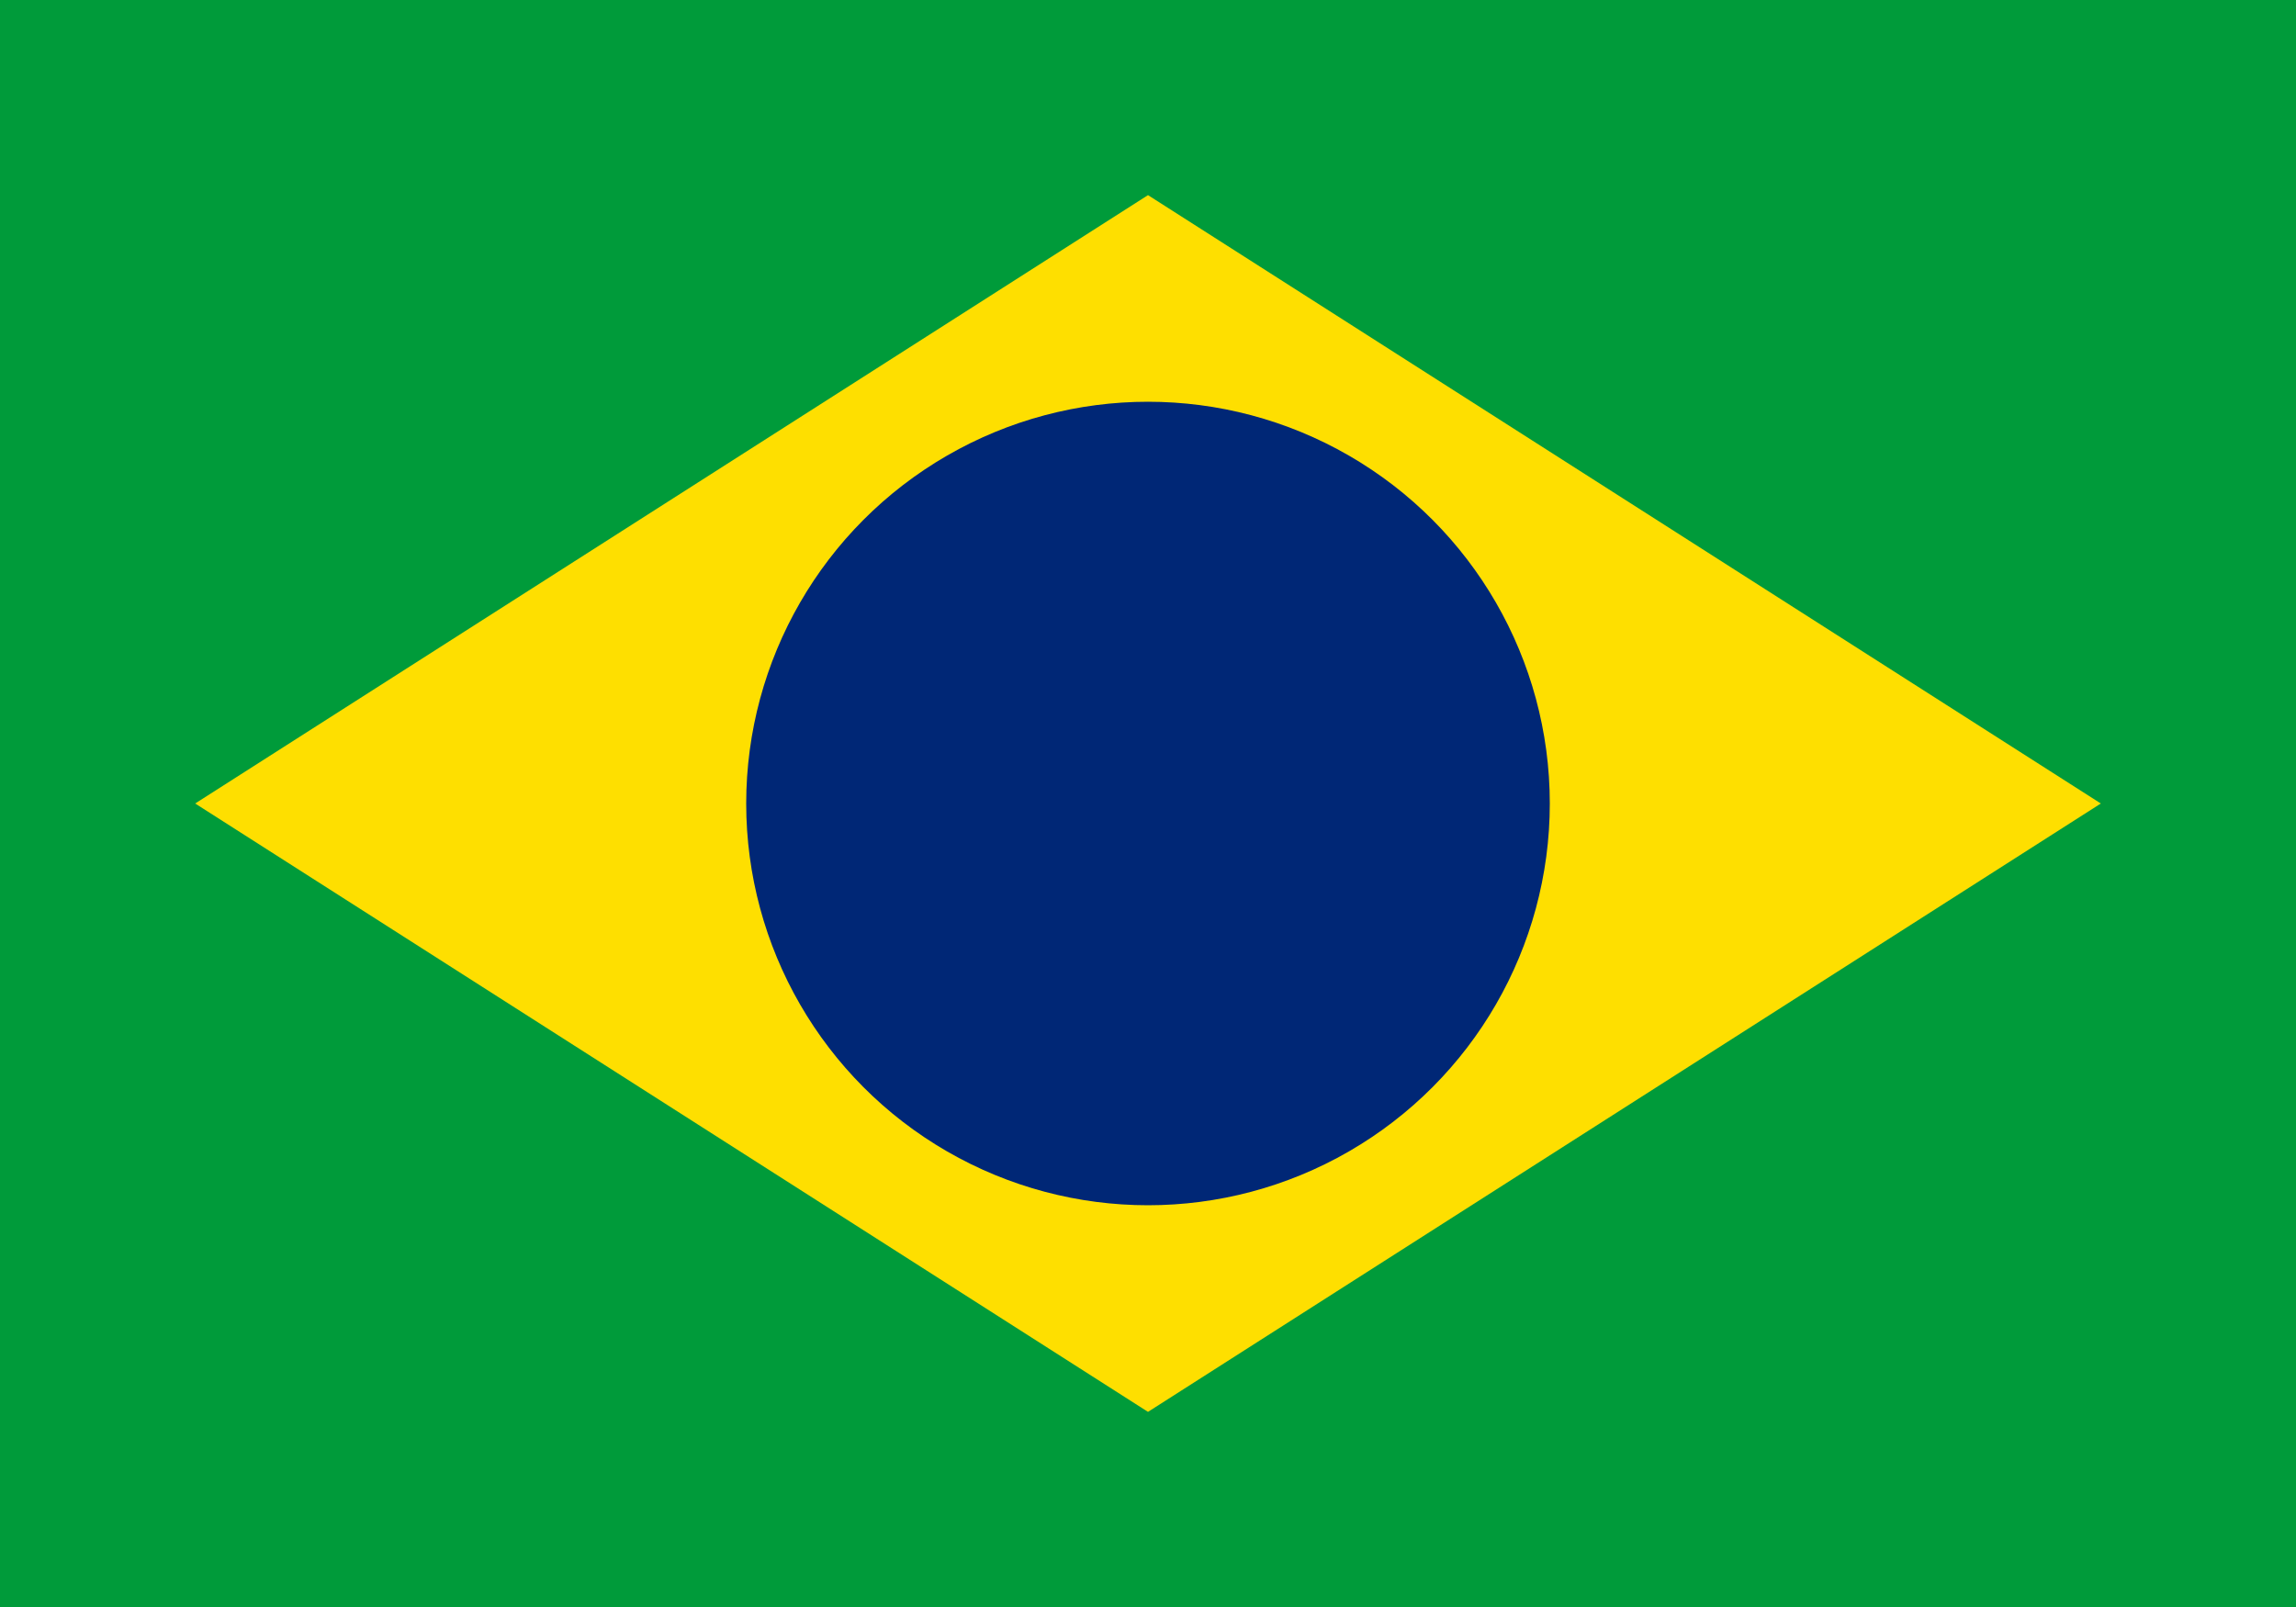 <svg width="4200" height="2940" xmlns="http://www.w3.org/2000/svg" xmlns:xlink="http://www.w3.org/1999/xlink">
 <defs>
  <path fill-rule="evenodd" d="m-31.5,0l33,0a30,30 0 0 0 30,-30l0,-10a30,30 0 0 0 -30,-30l-33,0l0,70zm13,-13l19,0a19,19 0 0 0 19,-19l0,-6a19,19 0 0 0 -19,-19l-19,0l0,44z" id="D"/>
  <path d="m-31.5,0l63,0l0,-13l-51,0l0,-18l40,0l0,-12l-40,0l0,-14l48,0l0,-13l-60,0l0,70z" id="E"/>
  <path d="m-26.25,0l52.5,0l0,-12l-40.5,0l0,-16l33,0l0,-12l-33,0l0,-11l39.25,0l0,-12l-51.25,0l0,63z" id="e"/>
  <g id="G">
   <clipPath id="gcut">
    <path id="svg_1" d="m-31.5,0l0,-70l63,0l0,70l-63,0zm31.5,-47l0,12l31.5,0l0,-12l-31.5,0z"/>
   </clipPath>
   <use id="svg_2" clip-path="url(#gcut)" xlink:href="#O"/>
   <rect id="svg_3" height="10" width="26.5" y="-35" x="5"/>
   <rect id="svg_4" height="35" width="10" y="-35" x="21.5"/>
  </g>
  <path d="m-31.5,0l12,0l0,-48l14,48l11,0l14,-48l0,48l12,0l0,-70l-17.5,0l-14,48l-14,-48l-17.5,0l0,70z" id="M"/>
  <path fill-rule="evenodd" d="m0,0a31.5,35 0 0 0 0,-70a31.5,35 0 0 0 0,70m0,-13a18.5,22 0 0 0 0,-44a18.5,22 0 0 0 0,44" id="O"/>
  <path fill-rule="evenodd" d="m-31.5,0l13,0l0,-26l28,0a22,22 0 0 0 0,-44l-40,0l-1,70zm13,-39l27,0a9,9 0 0 0 0,-18l-27,0l0,18z" id="P"/>
  <g id="R">
   <use id="svg_5" xlink:href="#P"/>
   <path id="svg_6" d="m28,0c0,-10 0,-32 -15,-32l-19,0c22,0 22,22 22,32"/>
  </g>
  <path d="m-15.75,-22c0,7 6.75,10.5 16.75,10.5c10,0 14.74,-3.25 14.75,-7.75c0,-14.25 -46.75,-5.25 -46.5,-30.25c0.25,-21.5 24.75,-20.5 33.75,-20.5c9,0 26,4 25.75,21.25l-15.25,0c0,-7.5 -7,-10.25 -15,-10.25c-7.75,0 -13.25,1.25 -13.25,8.5c-0.25,11.75 46.25,4 46.25,28.75c0,18.25 -18,21.75 -31.5,21.75c-11.5,0 -31.55,-4.5 -31.5,-22l15.75,0z" id="S"/>
  <g fill="#fff" id="star">
   <g id="c">
    <path transform="rotate(18 0,-1) " d="m0,-1l0,1l0.5,0" id="t"/>
    <use id="svg_7" transform="scale(-1,1) " xlink:href="#t"/>
   </g>
   <use id="svg_8" transform="rotate(72 0,0) " xlink:href="#c"/>
   <use id="svg_9" transform="rotate(-72 0,0) " xlink:href="#c"/>
   <use id="svg_10" transform="rotate(144 0,0) " xlink:href="#c"/>
   <use id="svg_11" transform="rotate(-144 0,0) " xlink:href="#c"/>
  </g>
  <use transform="scale(31.5) " xlink:href="#star" id="star1"/>
  <use transform="scale(26.25) " xlink:href="#star" id="star2"/>
  <use transform="scale(21) " xlink:href="#star" id="star3"/>
  <use transform="scale(15) " xlink:href="#star" id="star4"/>
  <use transform="scale(10.5) " xlink:href="#star" id="star5"/>
 </defs>
 <clipPath id="band">
  <circle id="svg_12" r="735"/>
 </clipPath>
 <g>
  <title>background</title>
  <rect fill="none" id="canvas_background" height="402" width="582" y="-1" x="-1"/>
 </g>
 <g>
  <title>Layer 1</title>
  <rect id="svg_13" fill="#009b3a" height="2940" width="4200" y="0" x="0"/>
  <path id="svg_14" fill="#fedf00" d="m357,1470l1743,1113l1743,-1113l-1743,-1113l-1743,1113z"/>
  <circle cx="2100" cy="1470" id="svg_15" fill="#002776" r="735"/>
 </g>
</svg>
